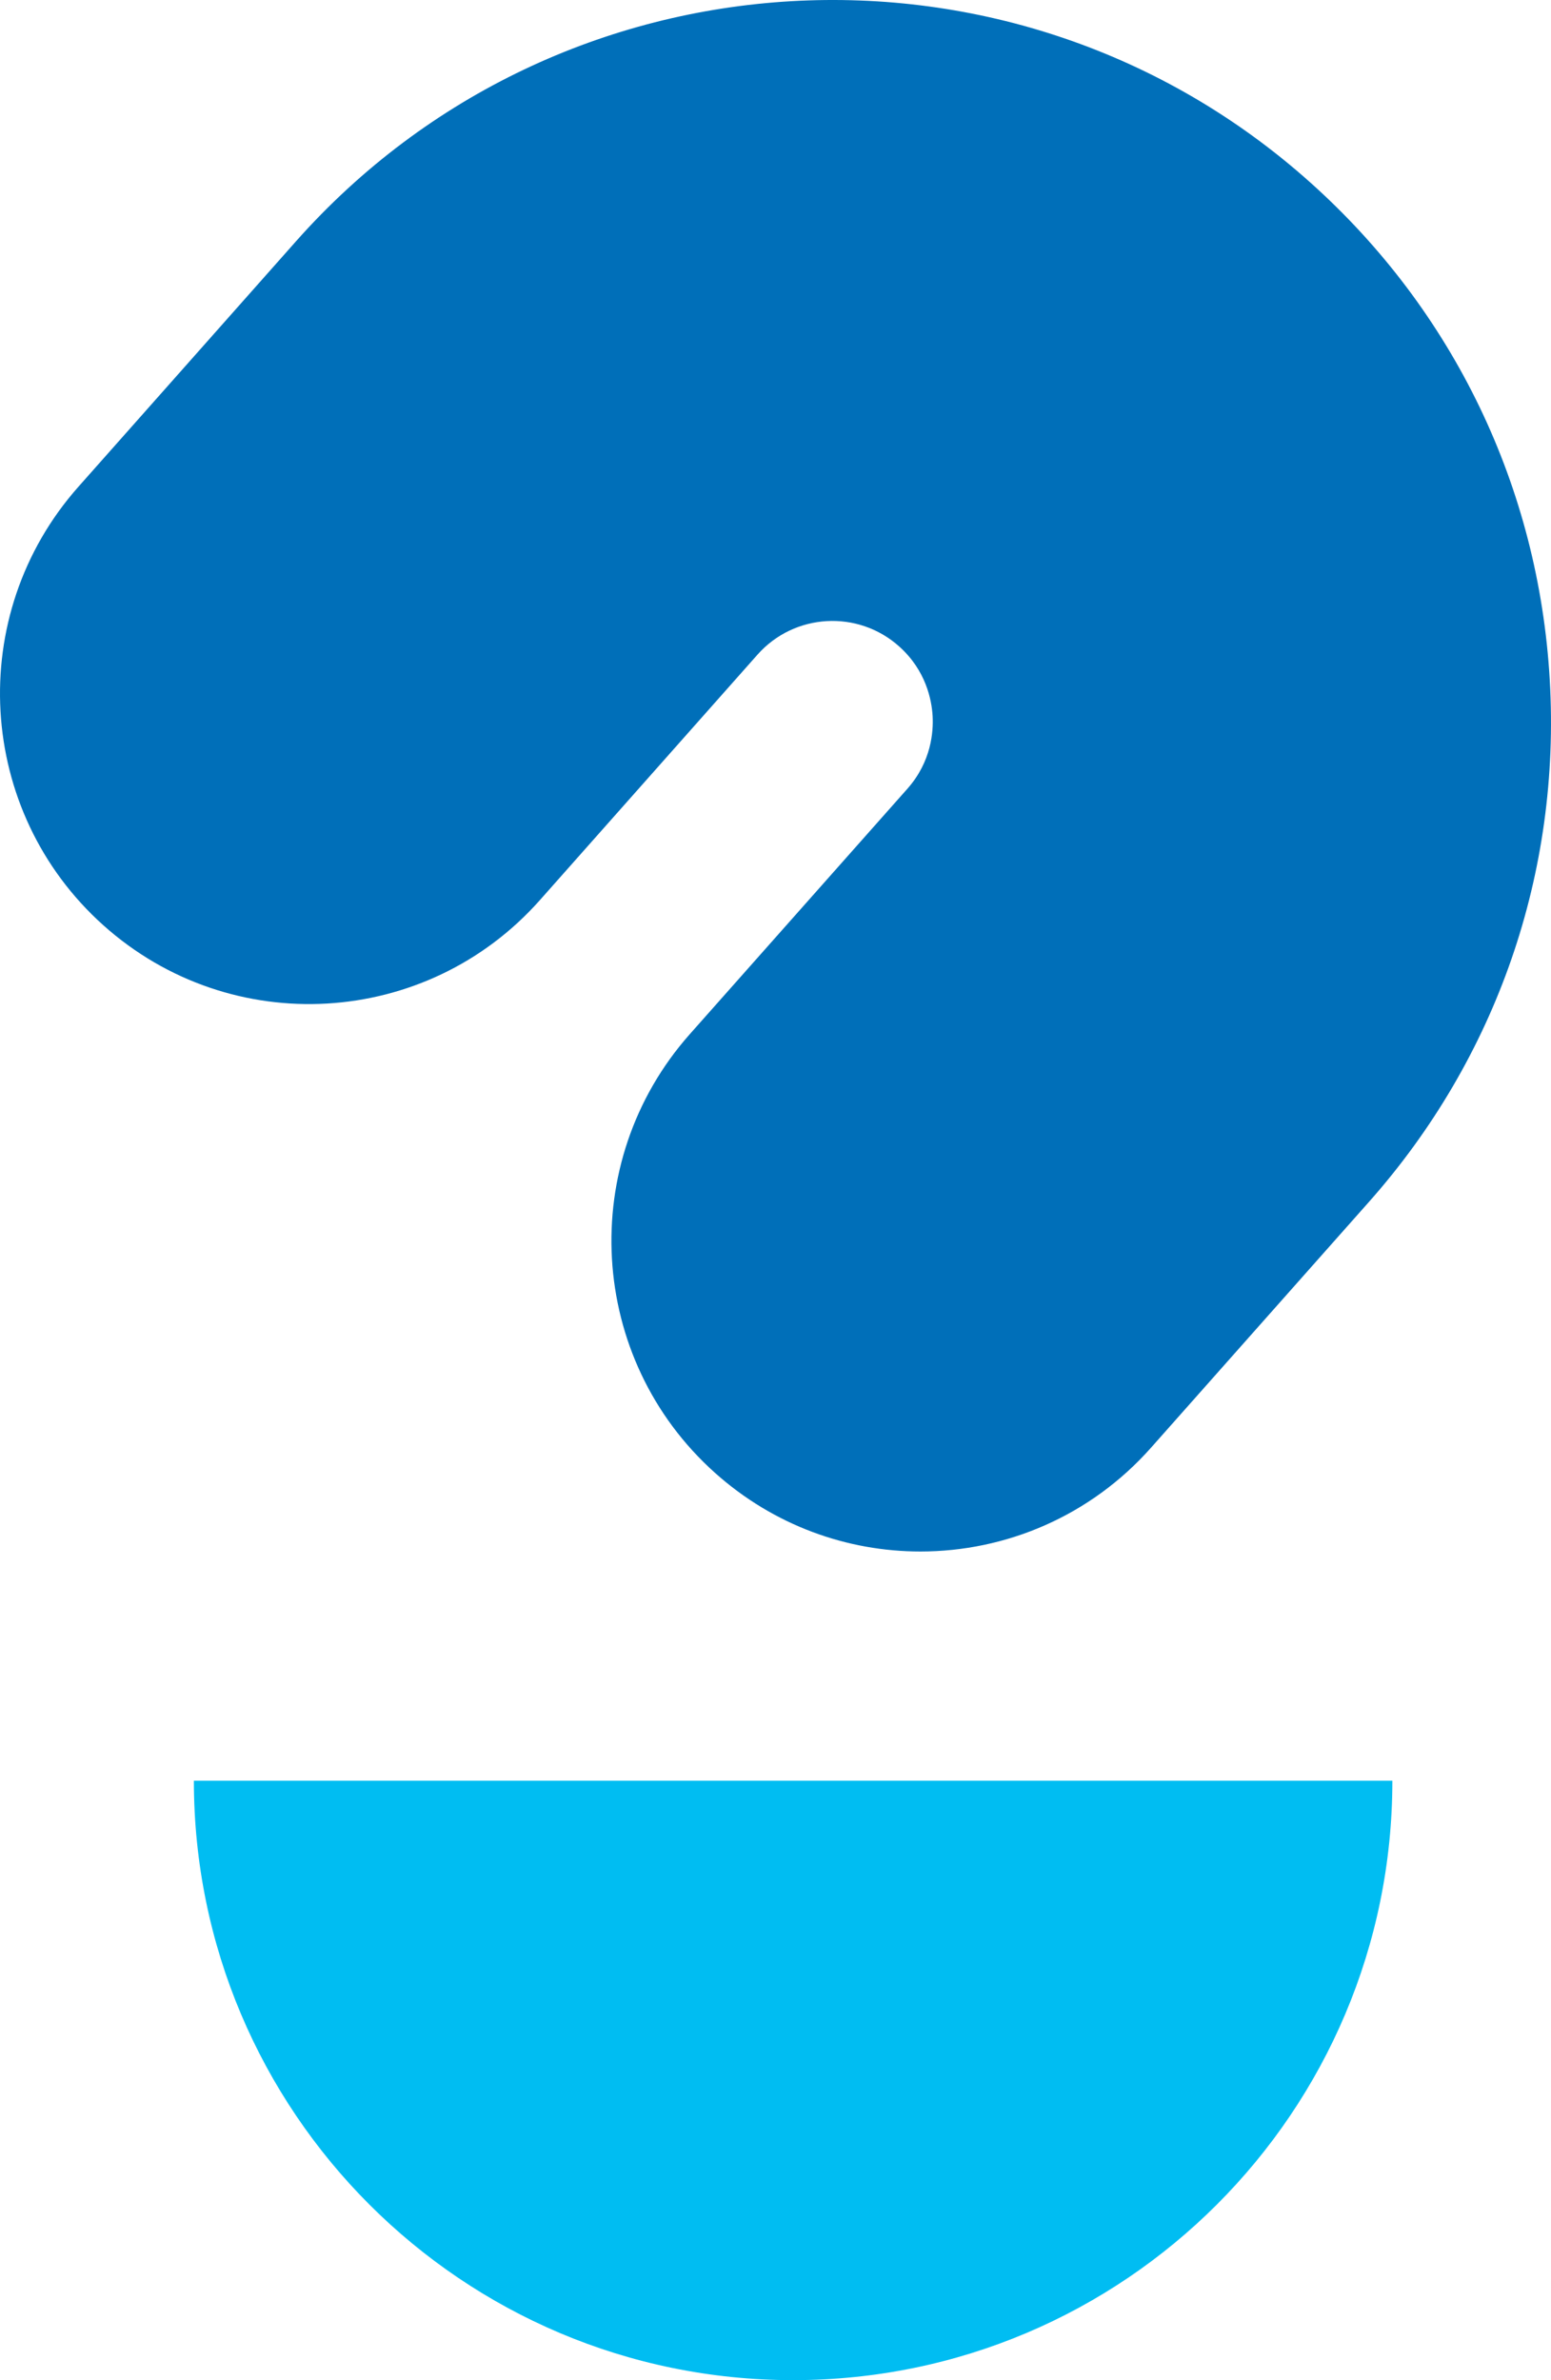 <svg width="88" height="135" viewBox="0 0 88 135" fill="none" xmlns="http://www.w3.org/2000/svg">
<path d="M79 101C79 119.777 63.777 135 45 135C26.223 135 11 119.777 11 101" fill="#00BDF2"/>
<path d="M52.222 88C48.071 88 43.907 86.528 40.562 83.535C33.332 77.064 32.691 65.928 39.133 58.662L51.482 44.739C52.848 43.2 52.965 41.489 52.914 40.605C52.863 39.722 52.548 38.035 51.017 36.666C48.672 34.568 45.067 34.778 42.979 37.13L30.633 51.053C24.192 58.316 13.106 58.959 5.872 52.488C-1.361 46.017 -1.999 34.881 4.443 27.615L16.789 13.692C31.742 -3.168 57.564 -4.665 74.349 10.356C82.48 17.632 87.302 27.654 87.93 38.575C88.559 49.495 84.915 60.009 77.669 68.174L65.32 82.097C61.858 86.009 57.05 88 52.222 88Z" fill="#006FB9"/>
</svg>
